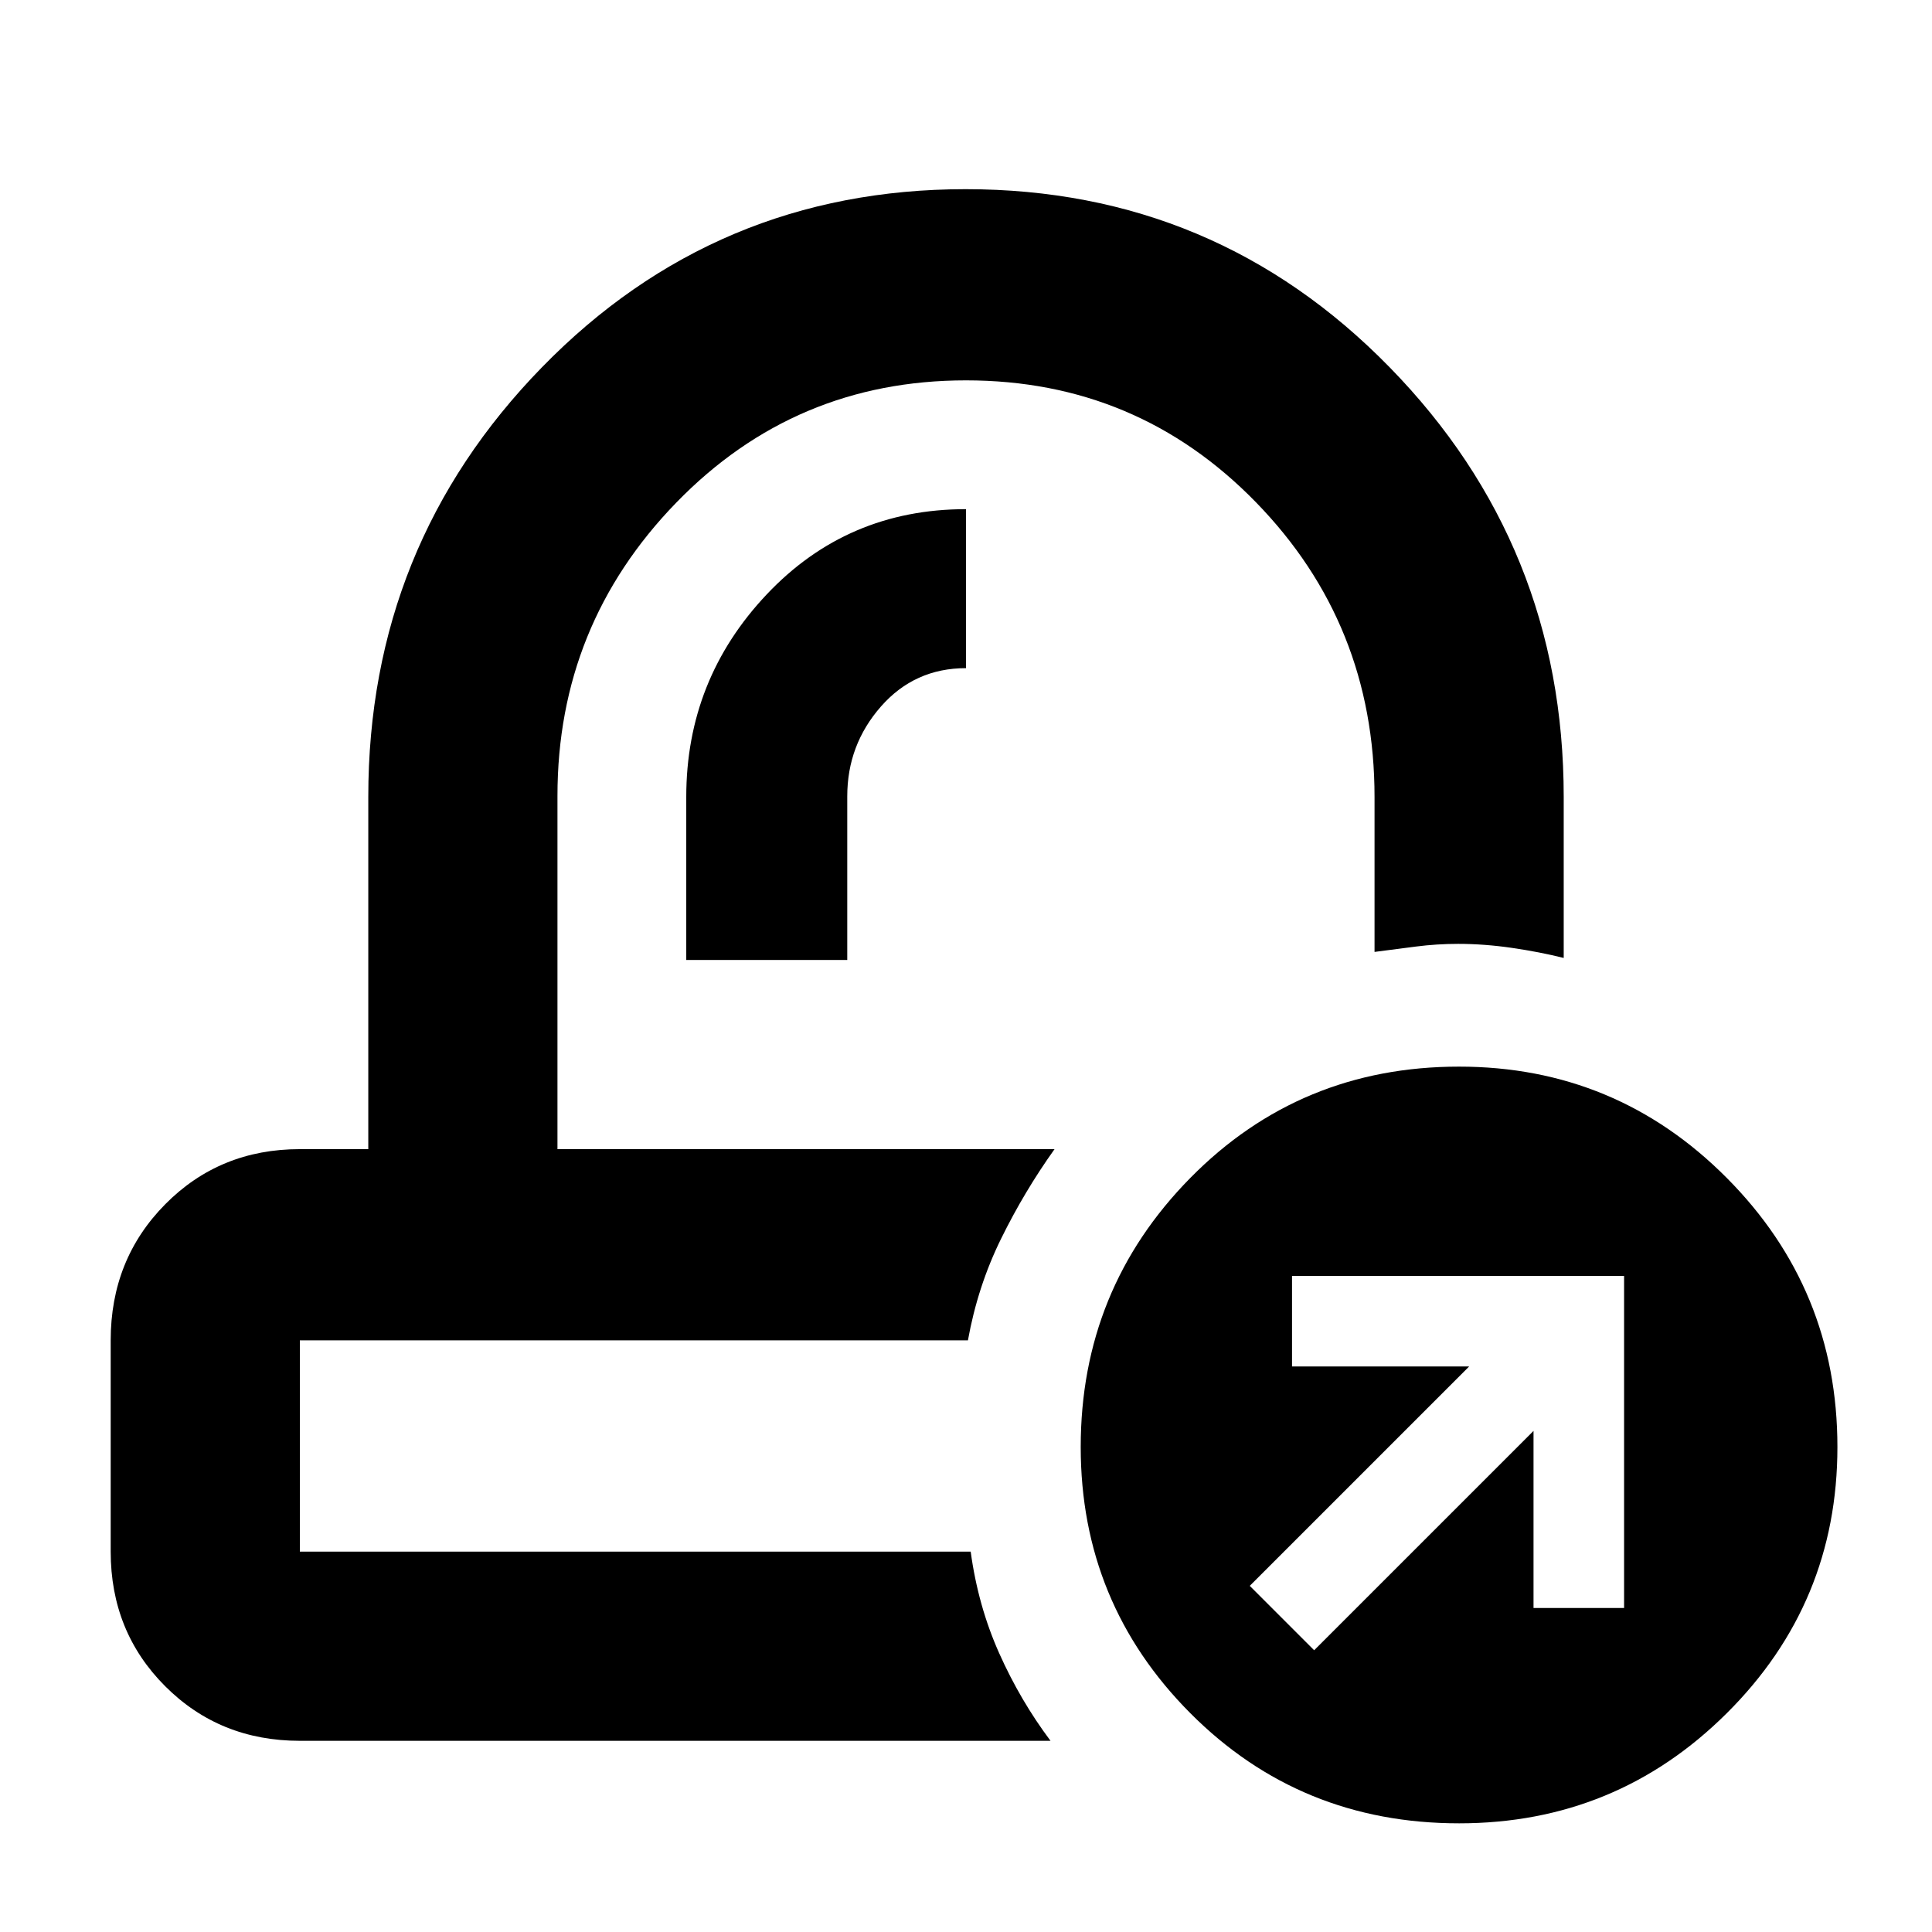 <svg xmlns="http://www.w3.org/2000/svg" width="48" height="48" viewBox="0 -960 960 960"><path d="M524-389Zm-43 95ZM341-483h80v-81.33q0-25.53 16.73-44.6T480-628v-79q-59 0-99 42.33T341-564v81ZM149-95q-39.8 0-66.9-27.1Q55-149.2 55-189v-105q0-40.21 27.1-67.61Q109.2-389 149-389h34v-175q0-125 86.3-213.5T479.8-866q124.2 0 210.7 88.5Q777-689 777-564v80q-11.99-3-25.73-5t-26.77-2q-10.5 0-20.88 1.33-10.38 1.34-20.62 2.67v-76.98q0-86.02-59-146.52Q565-771 480-771t-144 60.79q-59 60.79-59 145.71V-389h247q-15 21-26.6 44.58-11.6 23.58-16.44 50.42H149v105h333.33q3.67 27 14.17 50.5T522-95H149Zm576.01 41Q646-54 591.5-108.7 537-163.39 537-241q0-78.43 54.49-133.72Q645.97-430 724.99-430 803-430 858-374.72q55 55.29 55 133.72 0 77.61-54.99 132.3-54.98 54.7-133 54.7ZM653-140l109-109v88h45v-165H642v45h88L621-172l32 32Z"/></svg>